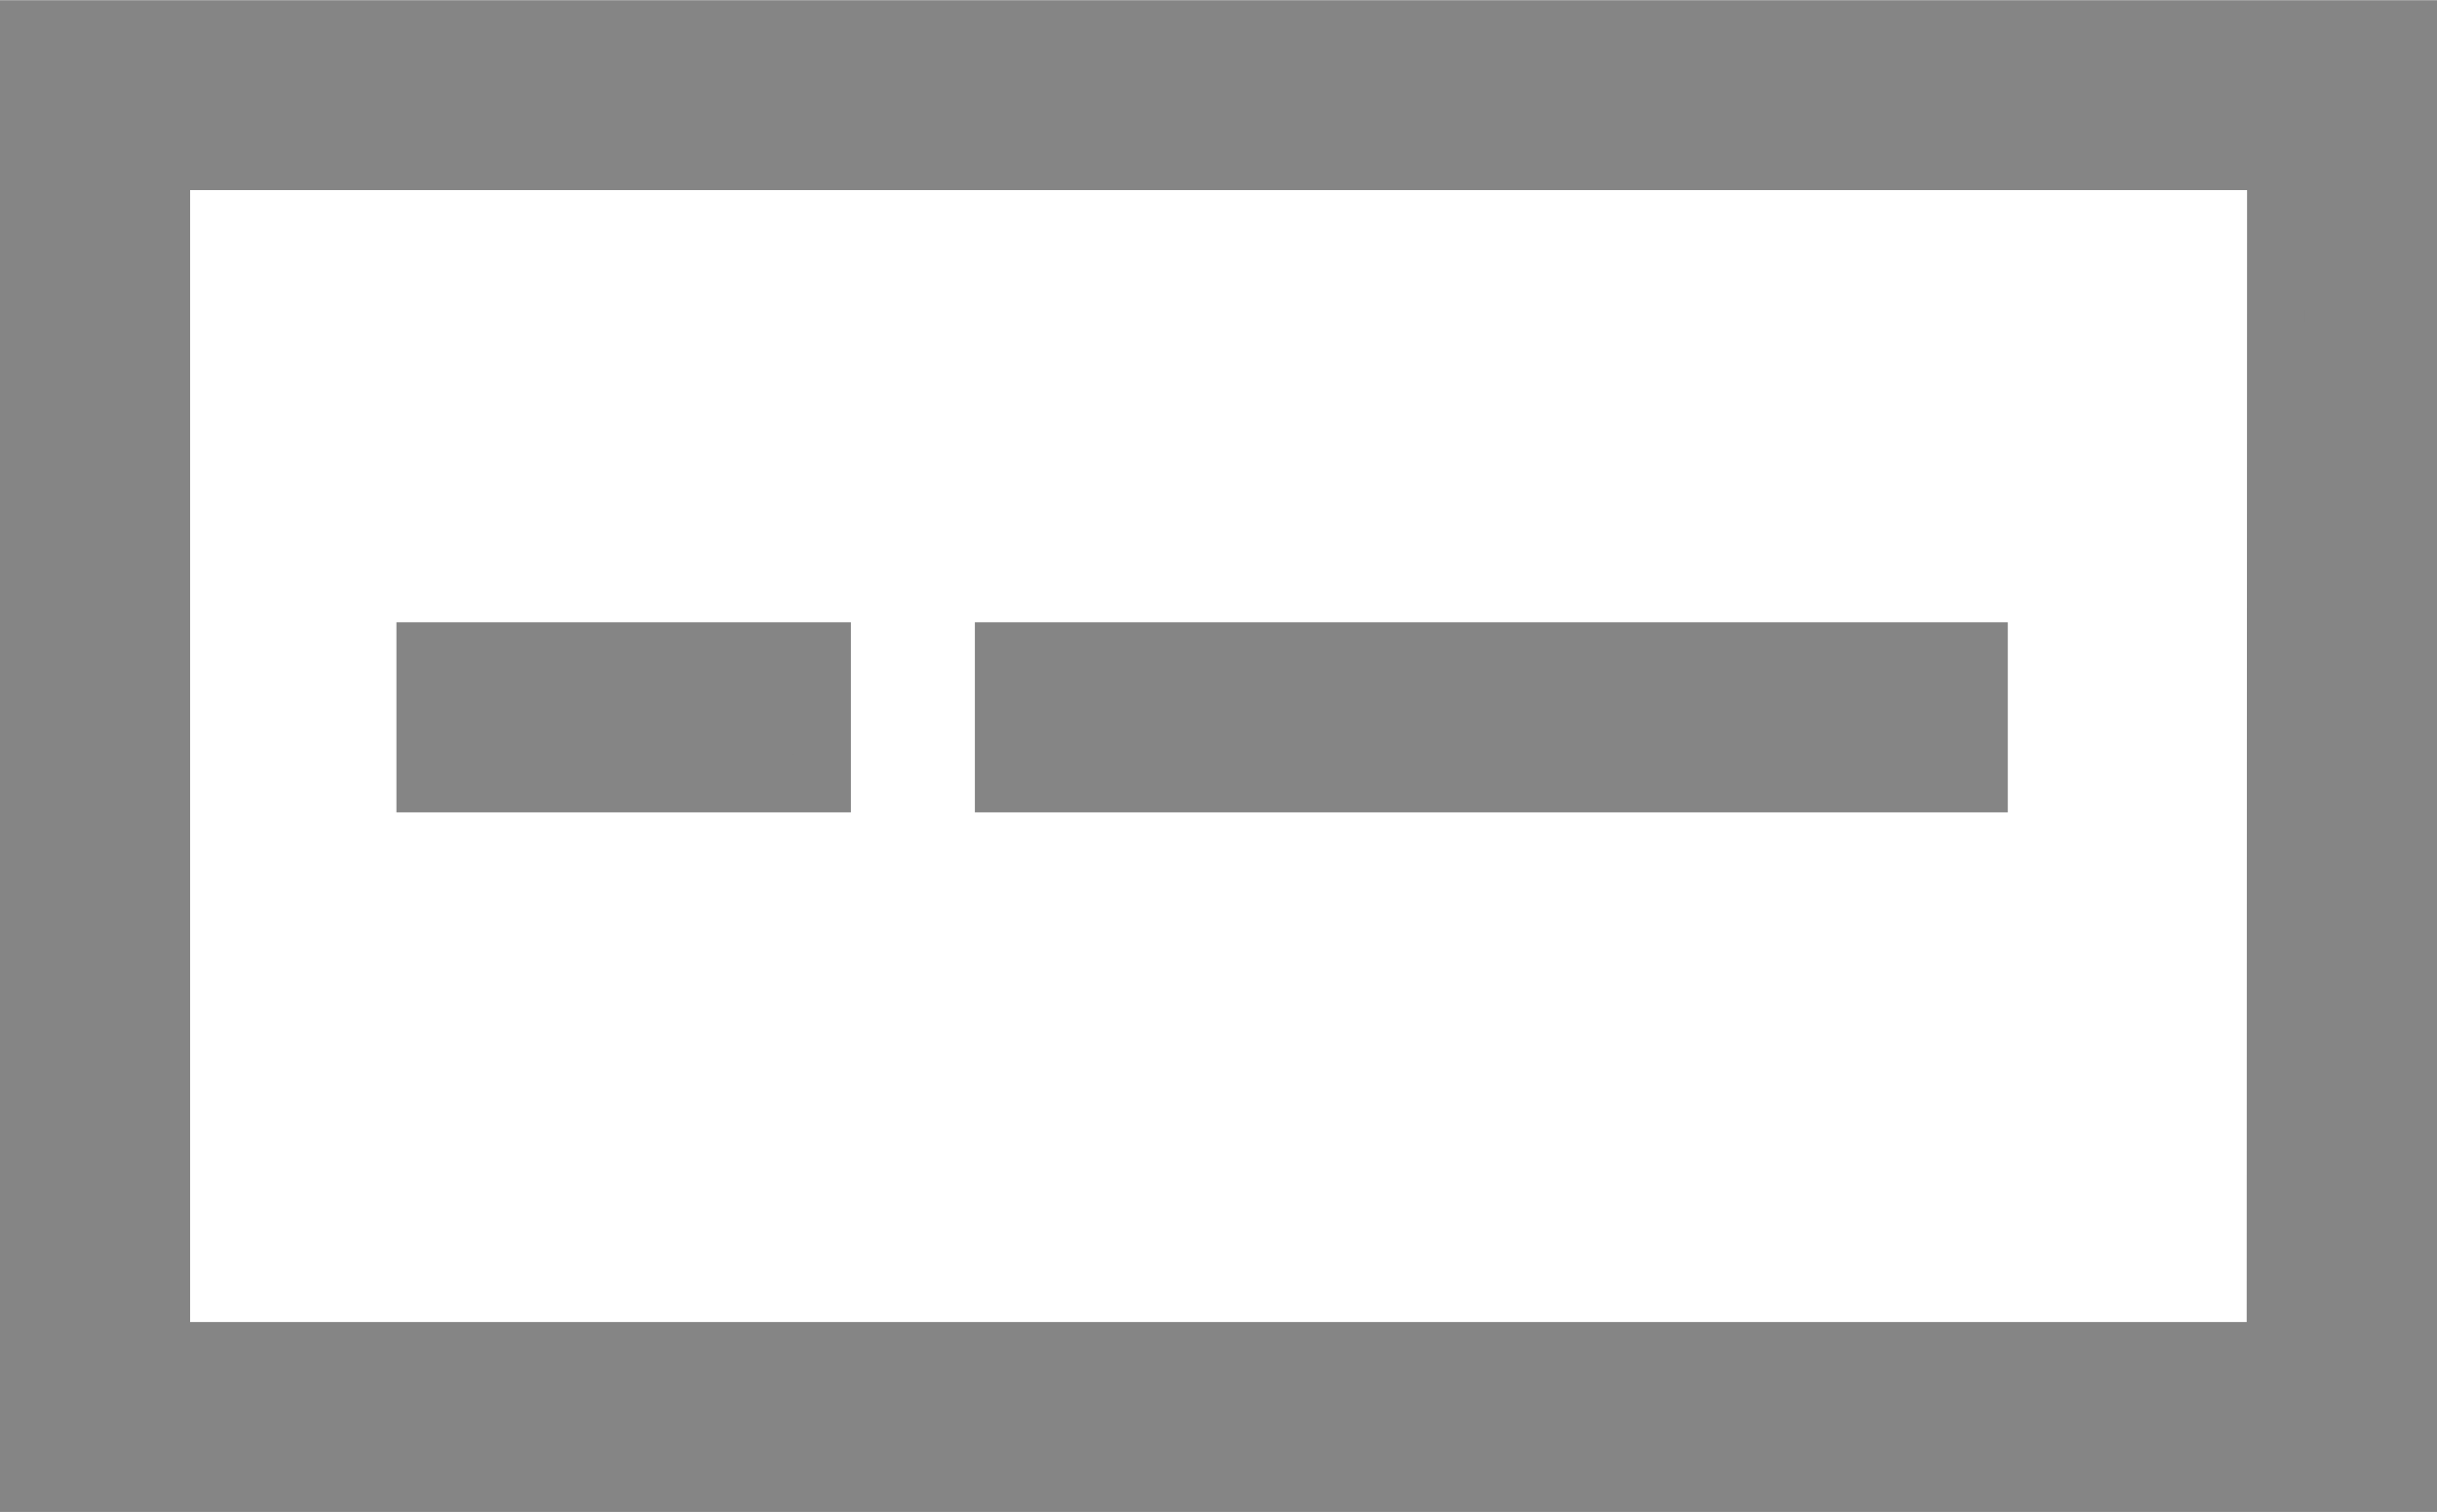 <svg xmlns="http://www.w3.org/2000/svg" width="12.639" height="7.841" viewBox="0 0 12.639 7.841"><defs><style>.a{fill:#858585;stroke:#858585;stroke-width:0.3px;}</style></defs><g transform="translate(-413.85 -3887.697)"><rect class="a" width="2.057" height="0.686" transform="translate(416.056 3891.074)"/><rect class="a" width="5.057" height="0.686" transform="translate(419.056 3891.074)"/><path class="a" d="M0,6.17V13.71H12.341V6.17Zm11.654,6.855H.688V6.855H11.656Zm0-6.855h0Z" transform="translate(413.998 3881.678)"/></g></svg>